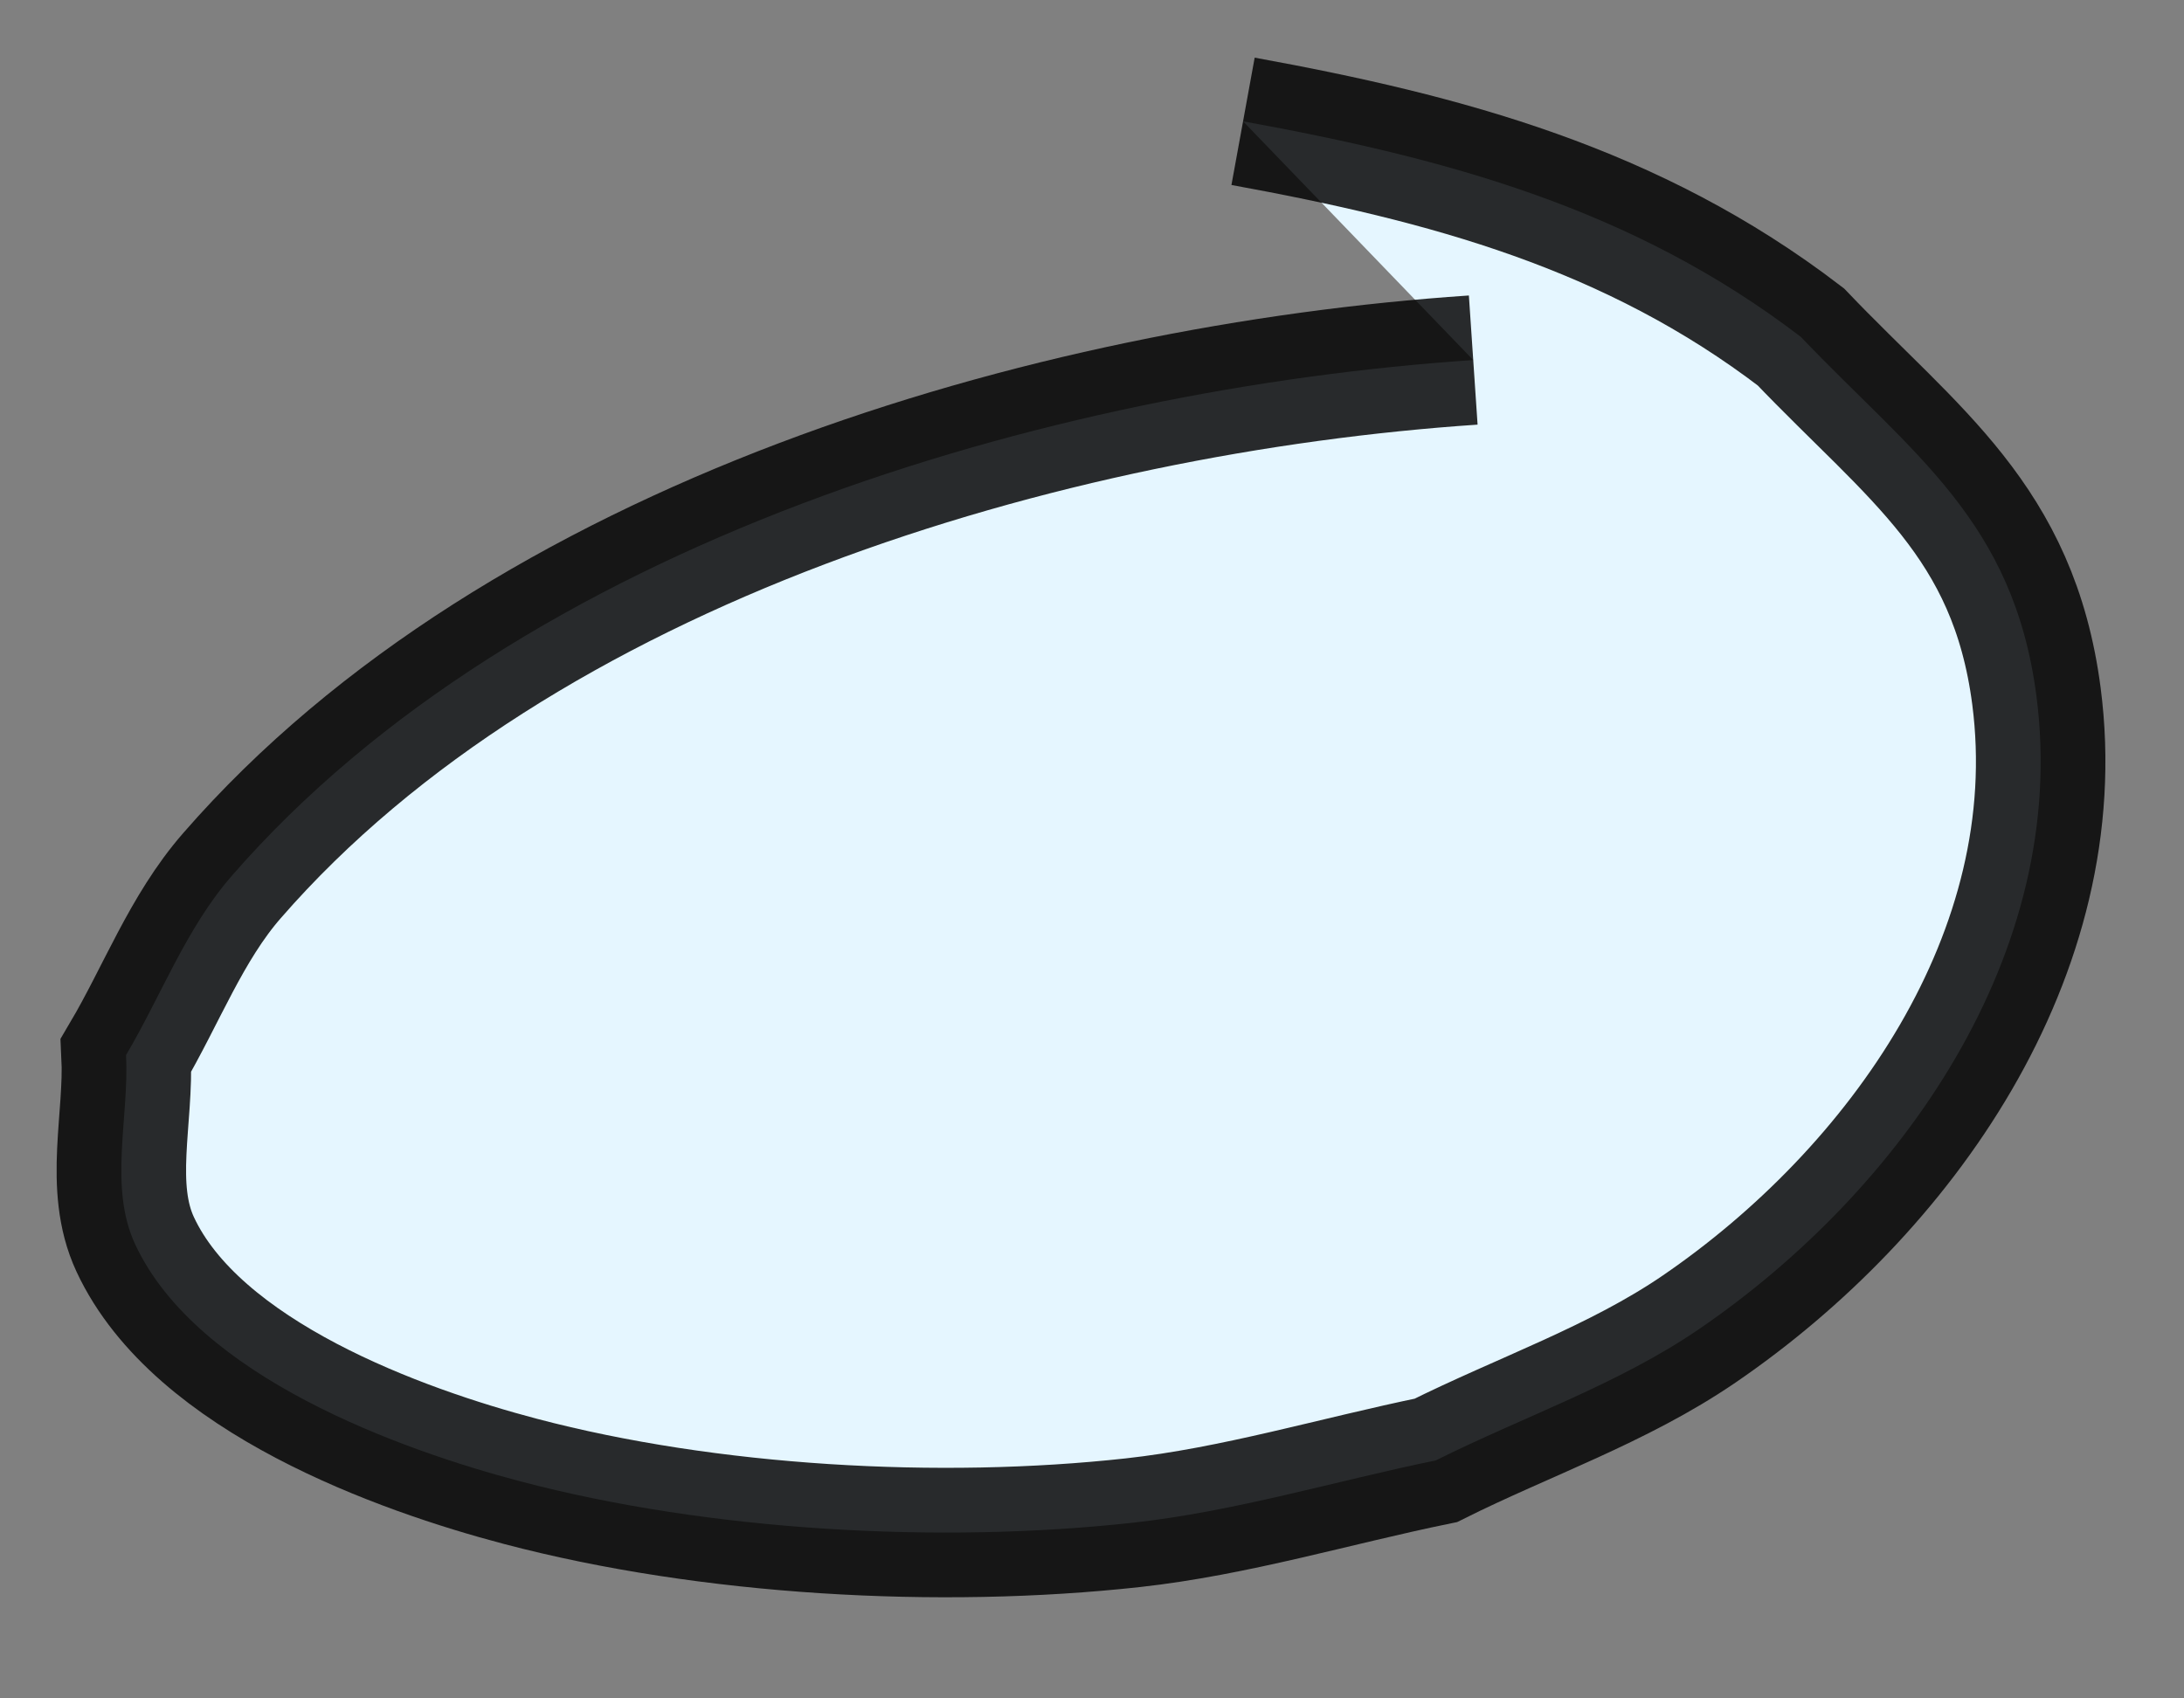 <svg width="18" height="14" viewBox="0 0 18 14" fill="none" xmlns="http://www.w3.org/2000/svg">
<rect x="0" y="0" width="18" height="14" fill="#808080" stroke="none"/>
<path d="M10.245 1C11.917 1.305 13.454 1.715 14.842 2.777C15.768 3.747 16.596 4.294 16.784 5.739C17.059 7.859 15.662 9.822 14.003 10.956C13.336 11.412 12.557 11.677 11.834 12.038C11.002 12.209 10.18 12.459 9.336 12.552C7.744 12.727 5.844 12.621 4.289 12.211C3.309 11.953 1.623 11.351 1.114 10.257C0.894 9.784 1.065 9.216 1.039 8.697C1.33 8.204 1.535 7.65 1.911 7.219C4.299 4.472 8.641 3.204 12.142 2.968" fill="#E5F6FF"/>
<path d="M10.245 1C11.917 1.305 13.454 1.715 14.842 2.777C15.768 3.747 16.596 4.294 16.784 5.739C17.059 7.859 15.662 9.822 14.003 10.956C13.336 11.412 12.557 11.677 11.834 12.038C11.002 12.209 10.18 12.459 9.336 12.552C7.744 12.727 5.844 12.621 4.289 12.211C3.309 11.953 1.623 11.351 1.114 10.257C0.894 9.784 1.065 9.216 1.039 8.697C1.33 8.204 1.535 7.65 1.911 7.219C4.299 4.472 8.641 3.204 12.142 2.968" stroke="black" stroke-opacity="0.826" stroke-width="1.067"/>
</svg>
